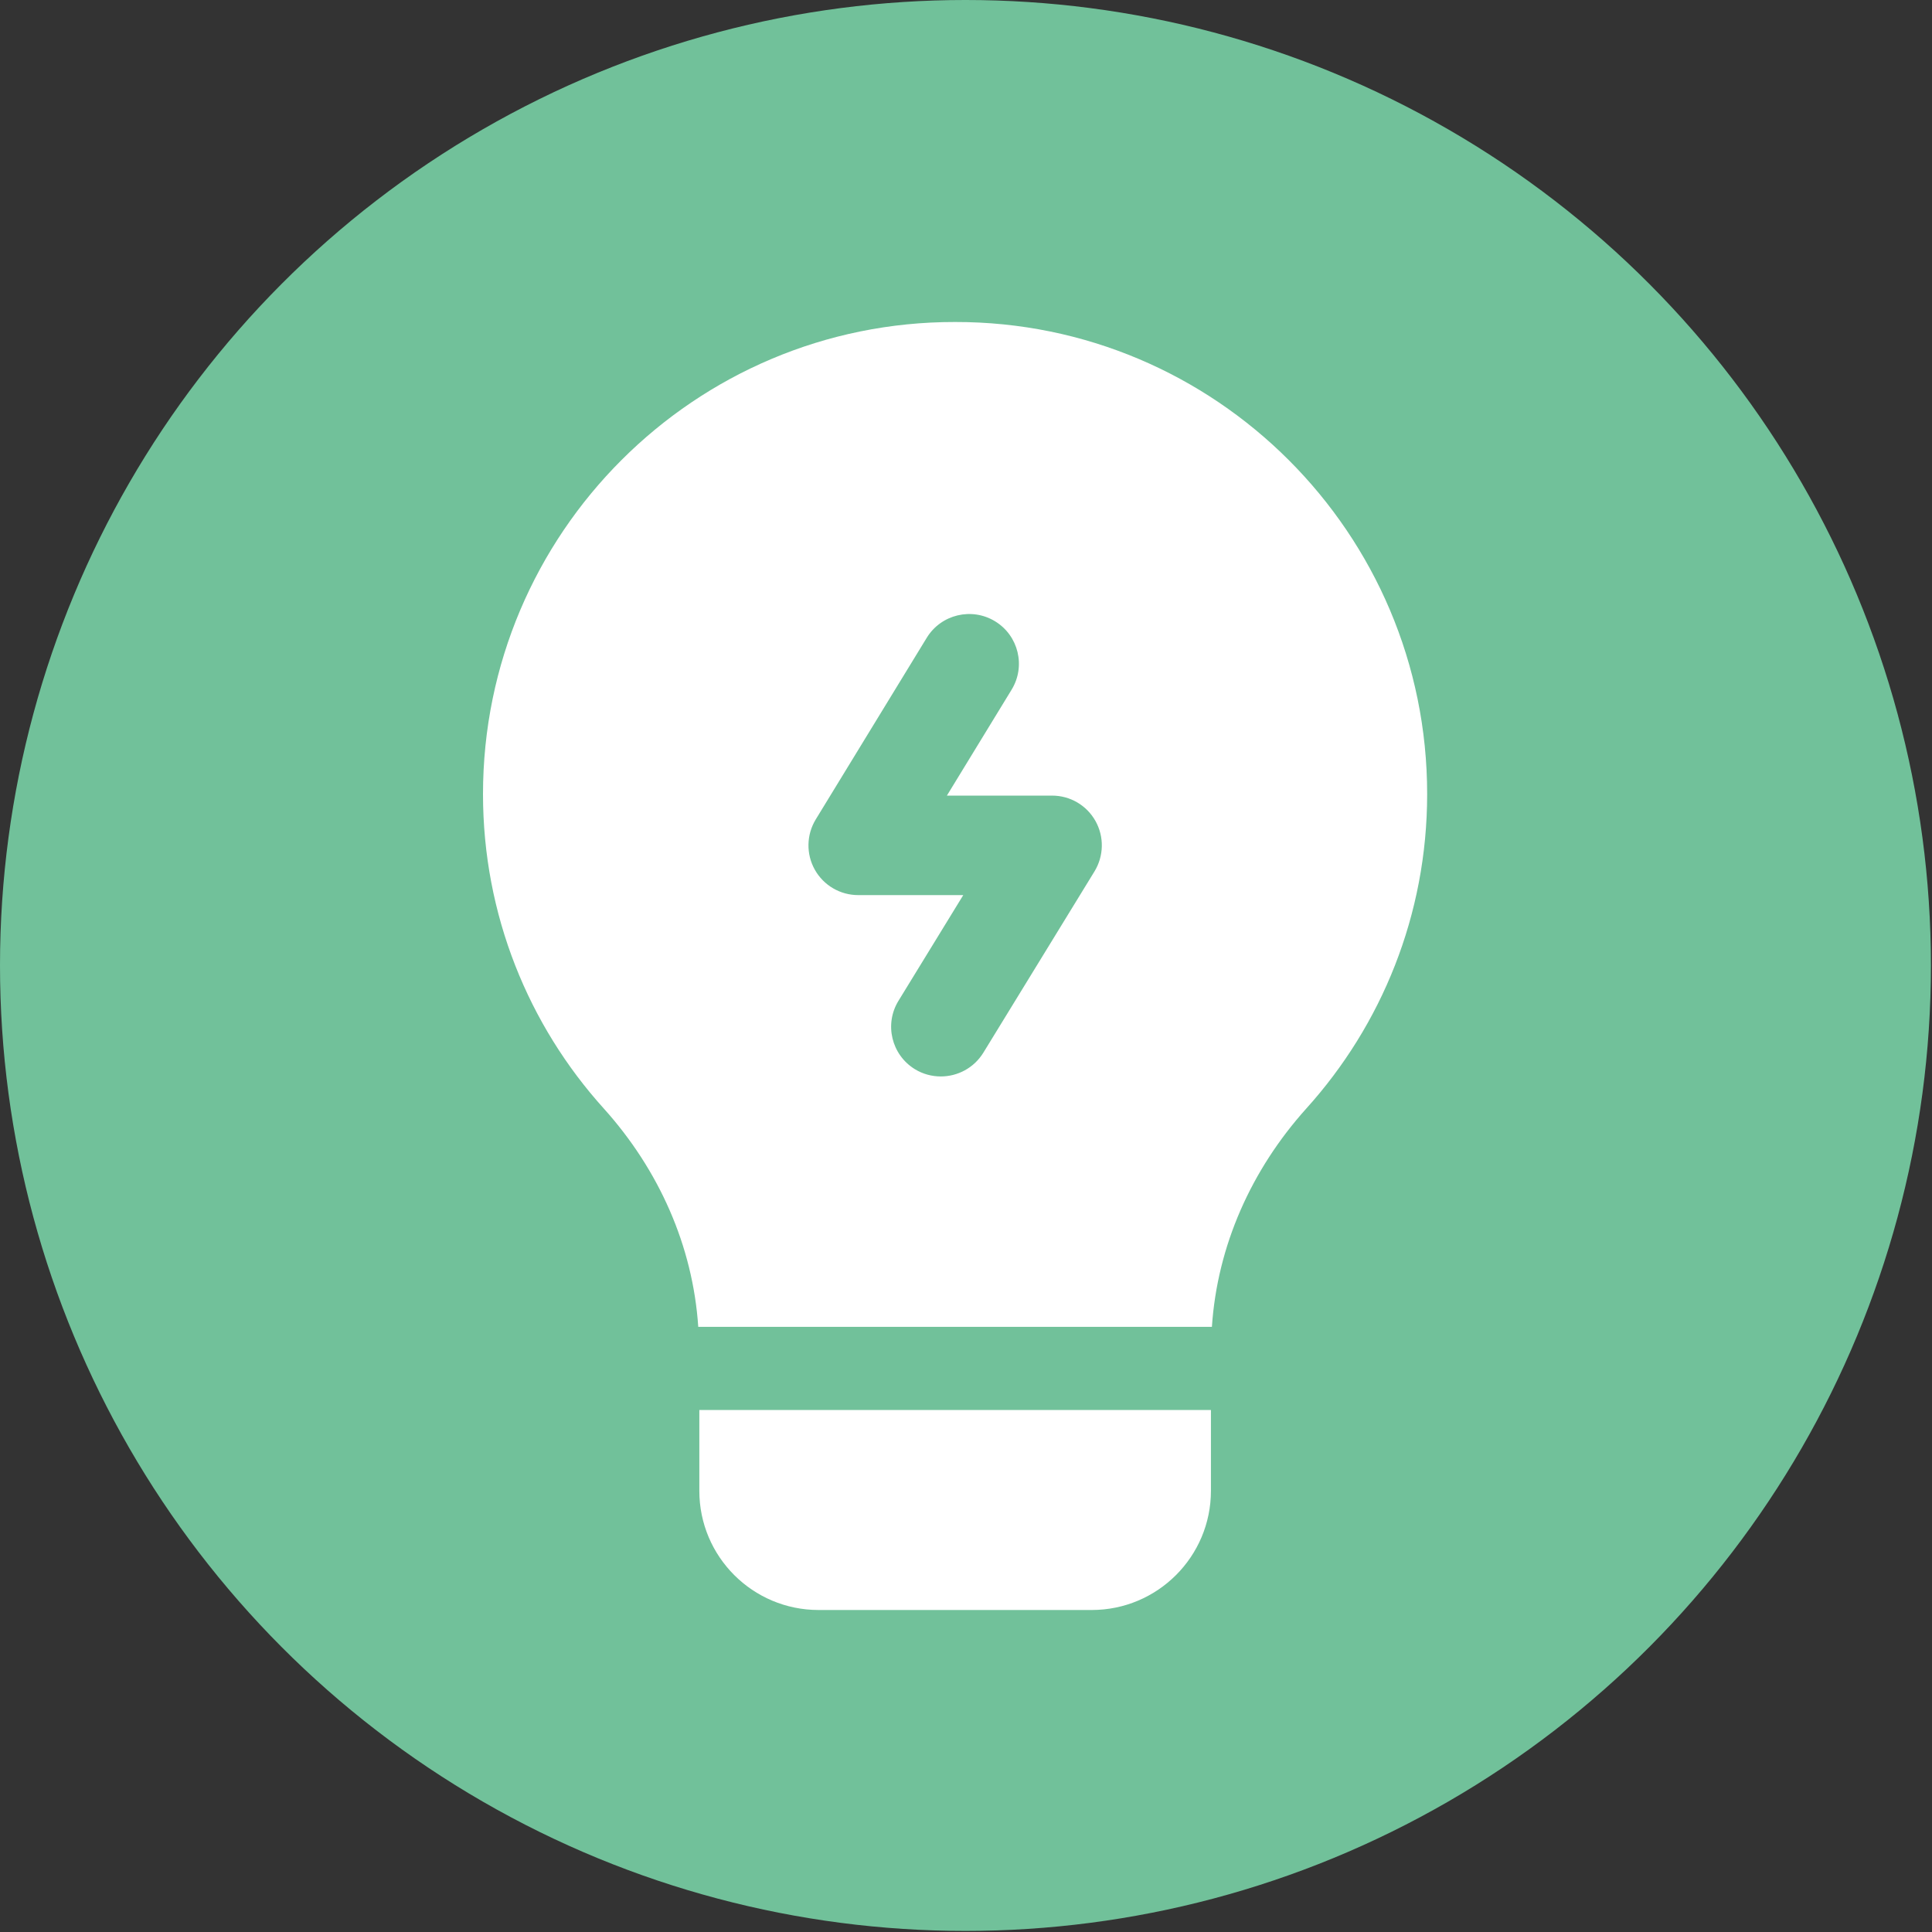 <svg width="36" height="36" viewBox="0 0 36 36" fill="none" xmlns="http://www.w3.org/2000/svg">
<rect x="0" y="0" width="36" height="36" fill="#333333" stroke="none"/>
<circle cx="17.99" cy="17.99" r="17.99" fill="#71C19A"/>
<path d="M13.031 26.273V27.779C13.031 29.006 14.026 30 15.253 30H20.343C21.569 30 22.564 29.005 22.564 27.779V26.273H13.031Z" fill="white"/>
<path d="M17.797 6C12.946 5.993 9 9.938 9 14.797C9 17.049 9.85 19.105 11.252 20.657C12.276 21.796 12.91 23.212 13.011 24.724H22.582C22.683 23.212 23.317 21.796 24.34 20.657C25.742 19.105 26.593 17.049 26.593 14.797C26.595 9.938 22.648 5.993 17.797 6H17.797ZM20.395 16.236L18.323 19.616C18.147 19.901 17.843 20.058 17.531 20.058C17.366 20.058 17.198 20.015 17.048 19.923C16.611 19.655 16.474 19.084 16.742 18.648L17.949 16.679H15.991C15.656 16.679 15.347 16.498 15.183 16.206C15.019 15.914 15.026 15.555 15.2 15.269L17.268 11.885C17.535 11.448 18.105 11.311 18.542 11.577C18.979 11.844 19.117 12.414 18.85 12.851L17.644 14.825H19.605C19.941 14.825 20.249 15.006 20.413 15.299C20.577 15.592 20.569 15.95 20.395 16.236H20.395Z" fill="white"/>
</svg>
